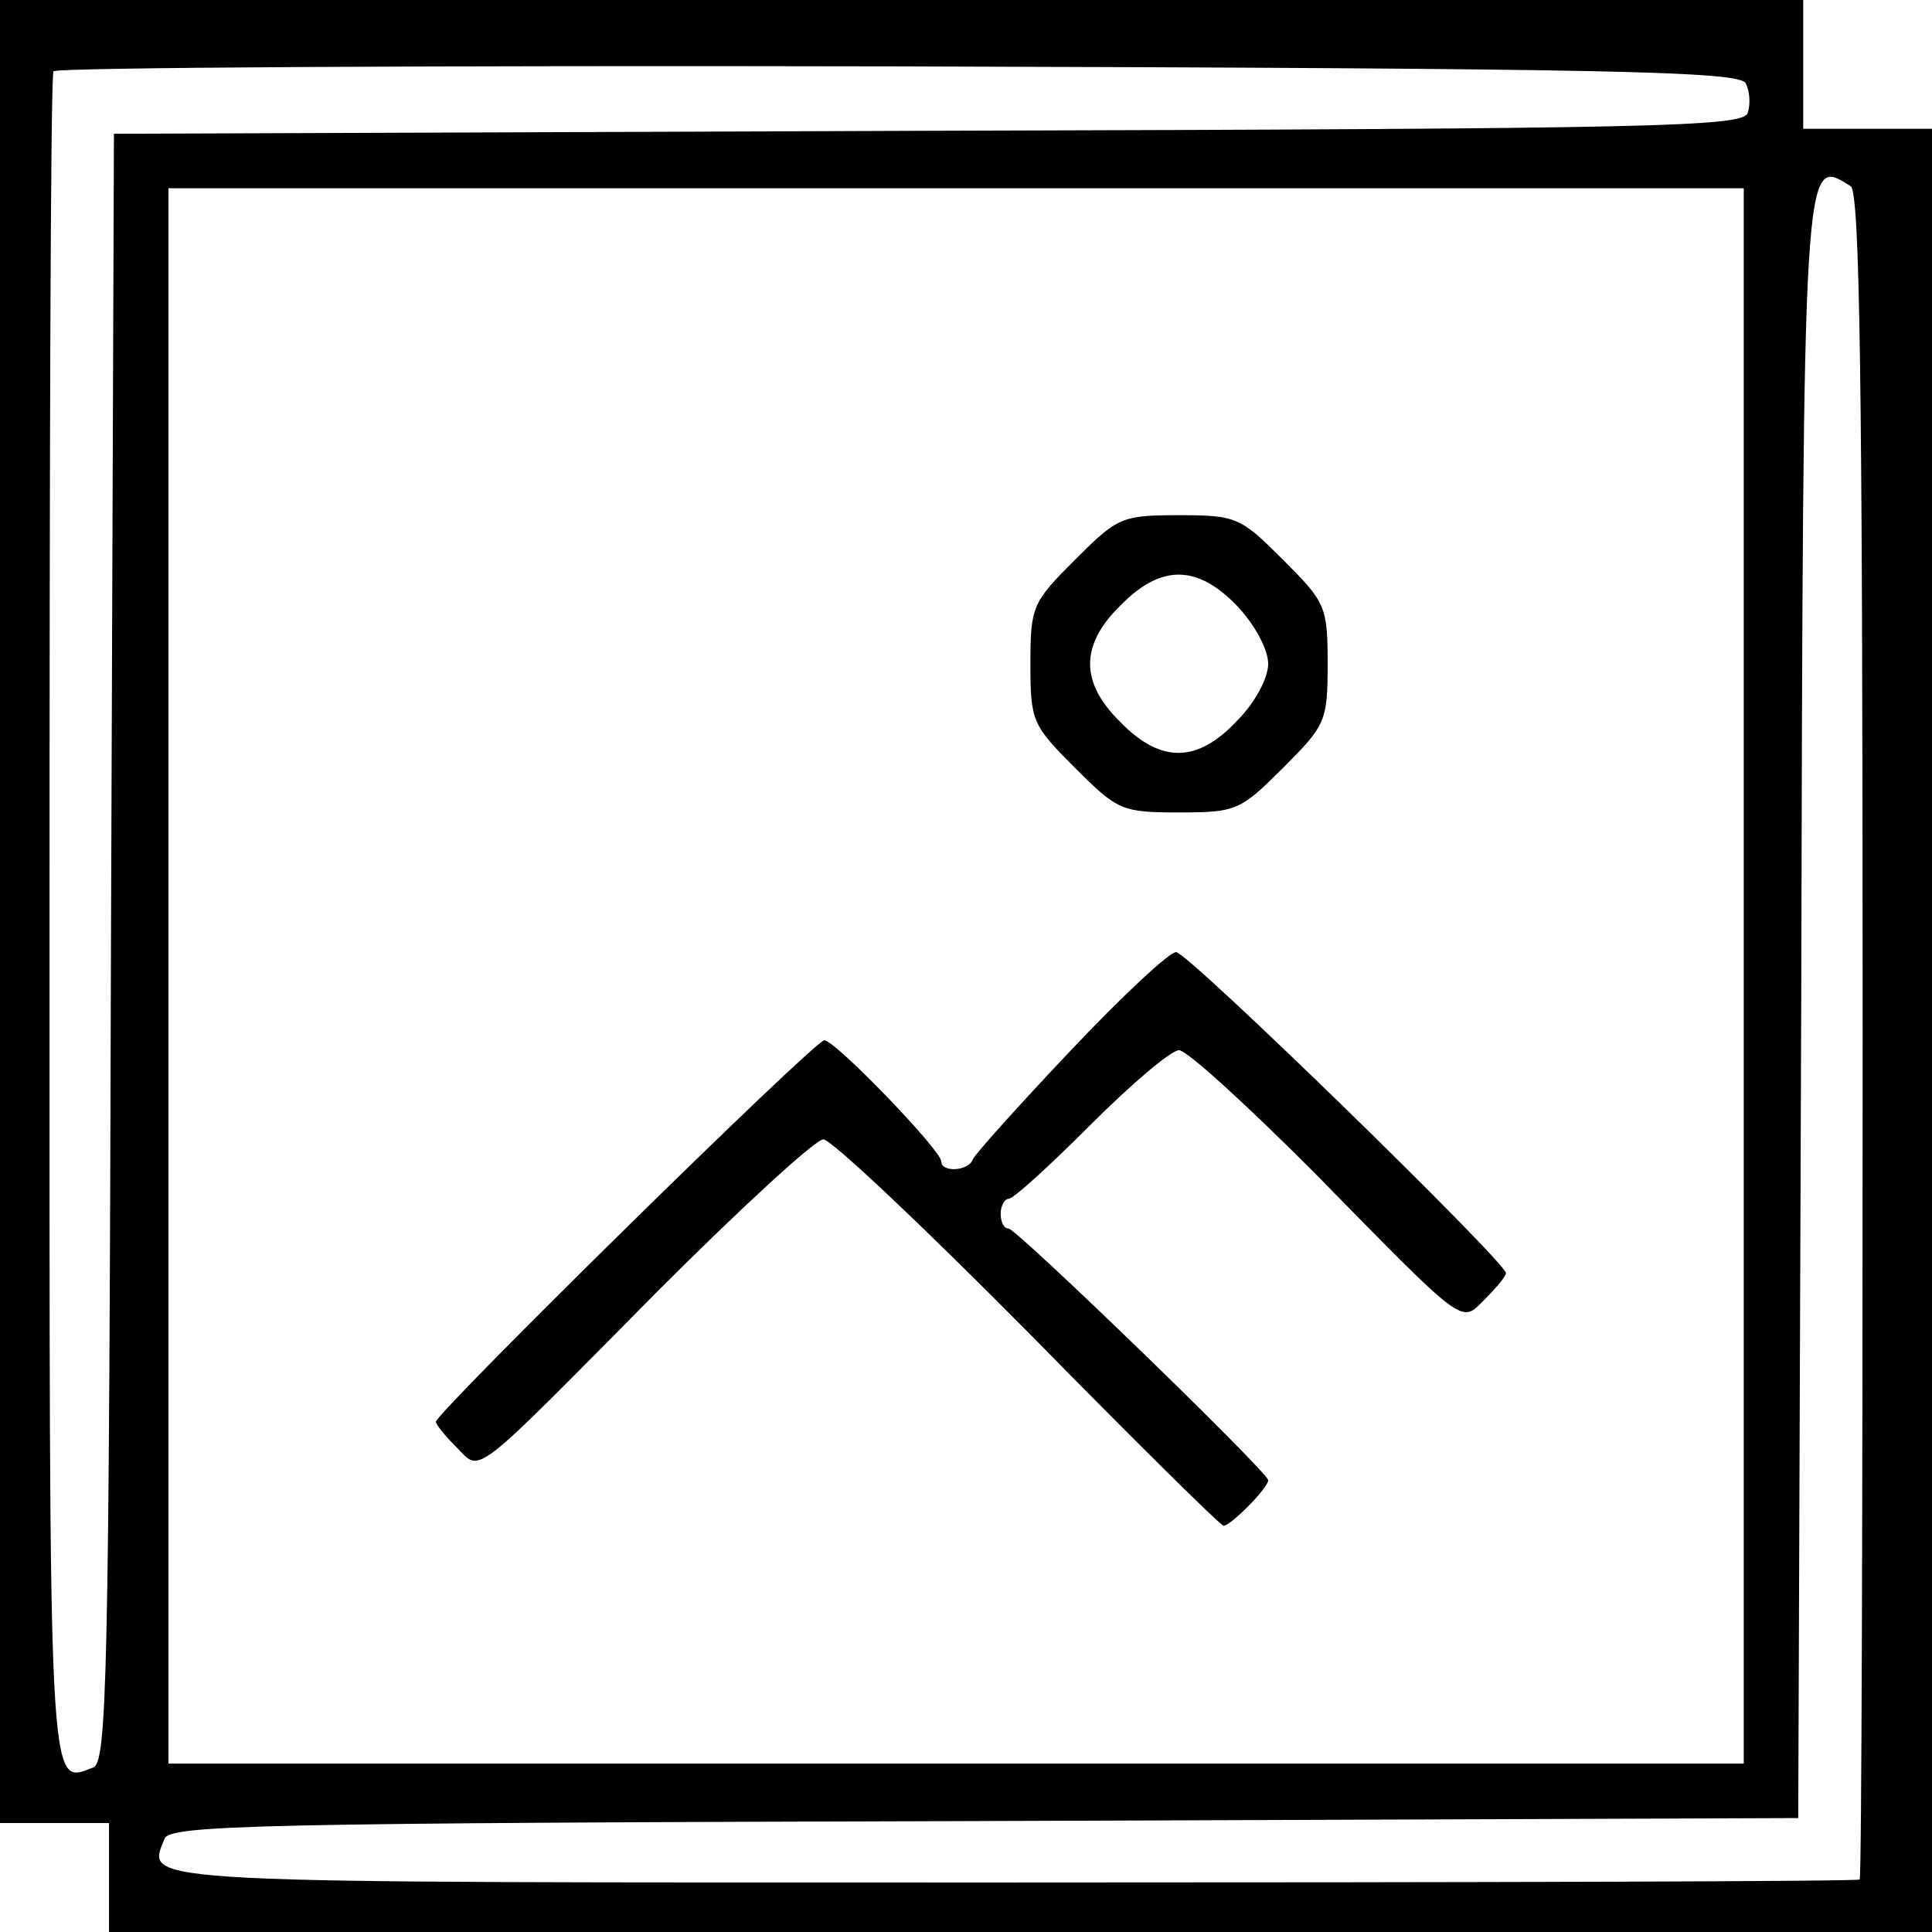 <?xml version="1.0" standalone="no"?>
<!DOCTYPE svg PUBLIC "-//W3C//DTD SVG 20010904//EN"
 "http://www.w3.org/TR/2001/REC-SVG-20010904/DTD/svg10.dtd">
<svg version="1.0" xmlns="http://www.w3.org/2000/svg"
 width="195pt" height="195pt" viewBox="0 0 195 195"
 preserveAspectRatio="xMidYMid meet">
<g transform="translate(0,195) scale(0.1,-0.1)"
fill="#000000" stroke="none">
<path d="M0 1030 l0 -920 55 0 55 0 0 -55 0 -55 920 0 920 0 0 910 0 910 -65
0 -65 0 0 65 0 65 -910 0 -910 0 0 -920z m1762 836 c4 -8 5 -21 2 -30 -5 -14
-90 -16 -828 -18 l-821 -3 -3 -821 c-2 -738 -4 -823 -18 -828 -46 -17 -44 -42
-44 857 0 467 1 851 4 855 2 4 386 6 852 5 724 -2 849 -5 856 -17z m106 -104
c9 -7 12 -187 12 -857 0 -466 -1 -850 -3 -852 -2 -2 -386 -3 -853 -3 -901 0
-876 -2 -858 44 5 14 90 16 828 18 l821 3 3 819 c2 871 2 858 50 828z m-108
-797 l0 -795 -795 0 -795 0 0 795 0 795 795 0 795 0 0 -795z"/>
<path d="M1085 1385 c-43 -43 -45 -47 -45 -105 0 -58 2 -62 45 -105 43 -43 47
-45 105 -45 58 0 62 2 105 45 43 43 45 47 45 105 0 58 -2 62 -45 105 -43 43
-47 45 -105 45 -58 0 -62 -2 -105 -45z m164 -47 c18 -19 31 -44 31 -58 0 -14
-13 -39 -31 -57 -40 -43 -77 -44 -118 -2 -41 40 -41 78 0 118 41 42 78 41 118
-1z"/>
<path d="M1080 889 c-52 -55 -96 -104 -98 -109 -4 -12 -32 -14 -32 -2 -1 12
-107 122 -118 122 -10 0 -392 -376 -392 -385 0 -3 9 -14 21 -26 25 -25 12 -35
204 159 83 83 158 152 166 152 8 0 101 -88 207 -195 105 -107 194 -195 197
-195 7 0 45 38 45 46 0 8 -254 254 -262 254 -5 0 -8 7 -8 15 0 8 4 15 8 15 5
0 42 34 83 75 41 41 81 75 89 75 8 0 68 -55 135 -122 157 -160 149 -154 174
-129 12 12 21 23 21 26 0 11 -322 325 -333 324 -7 0 -55 -45 -107 -100z"/>
</g>
</svg>
